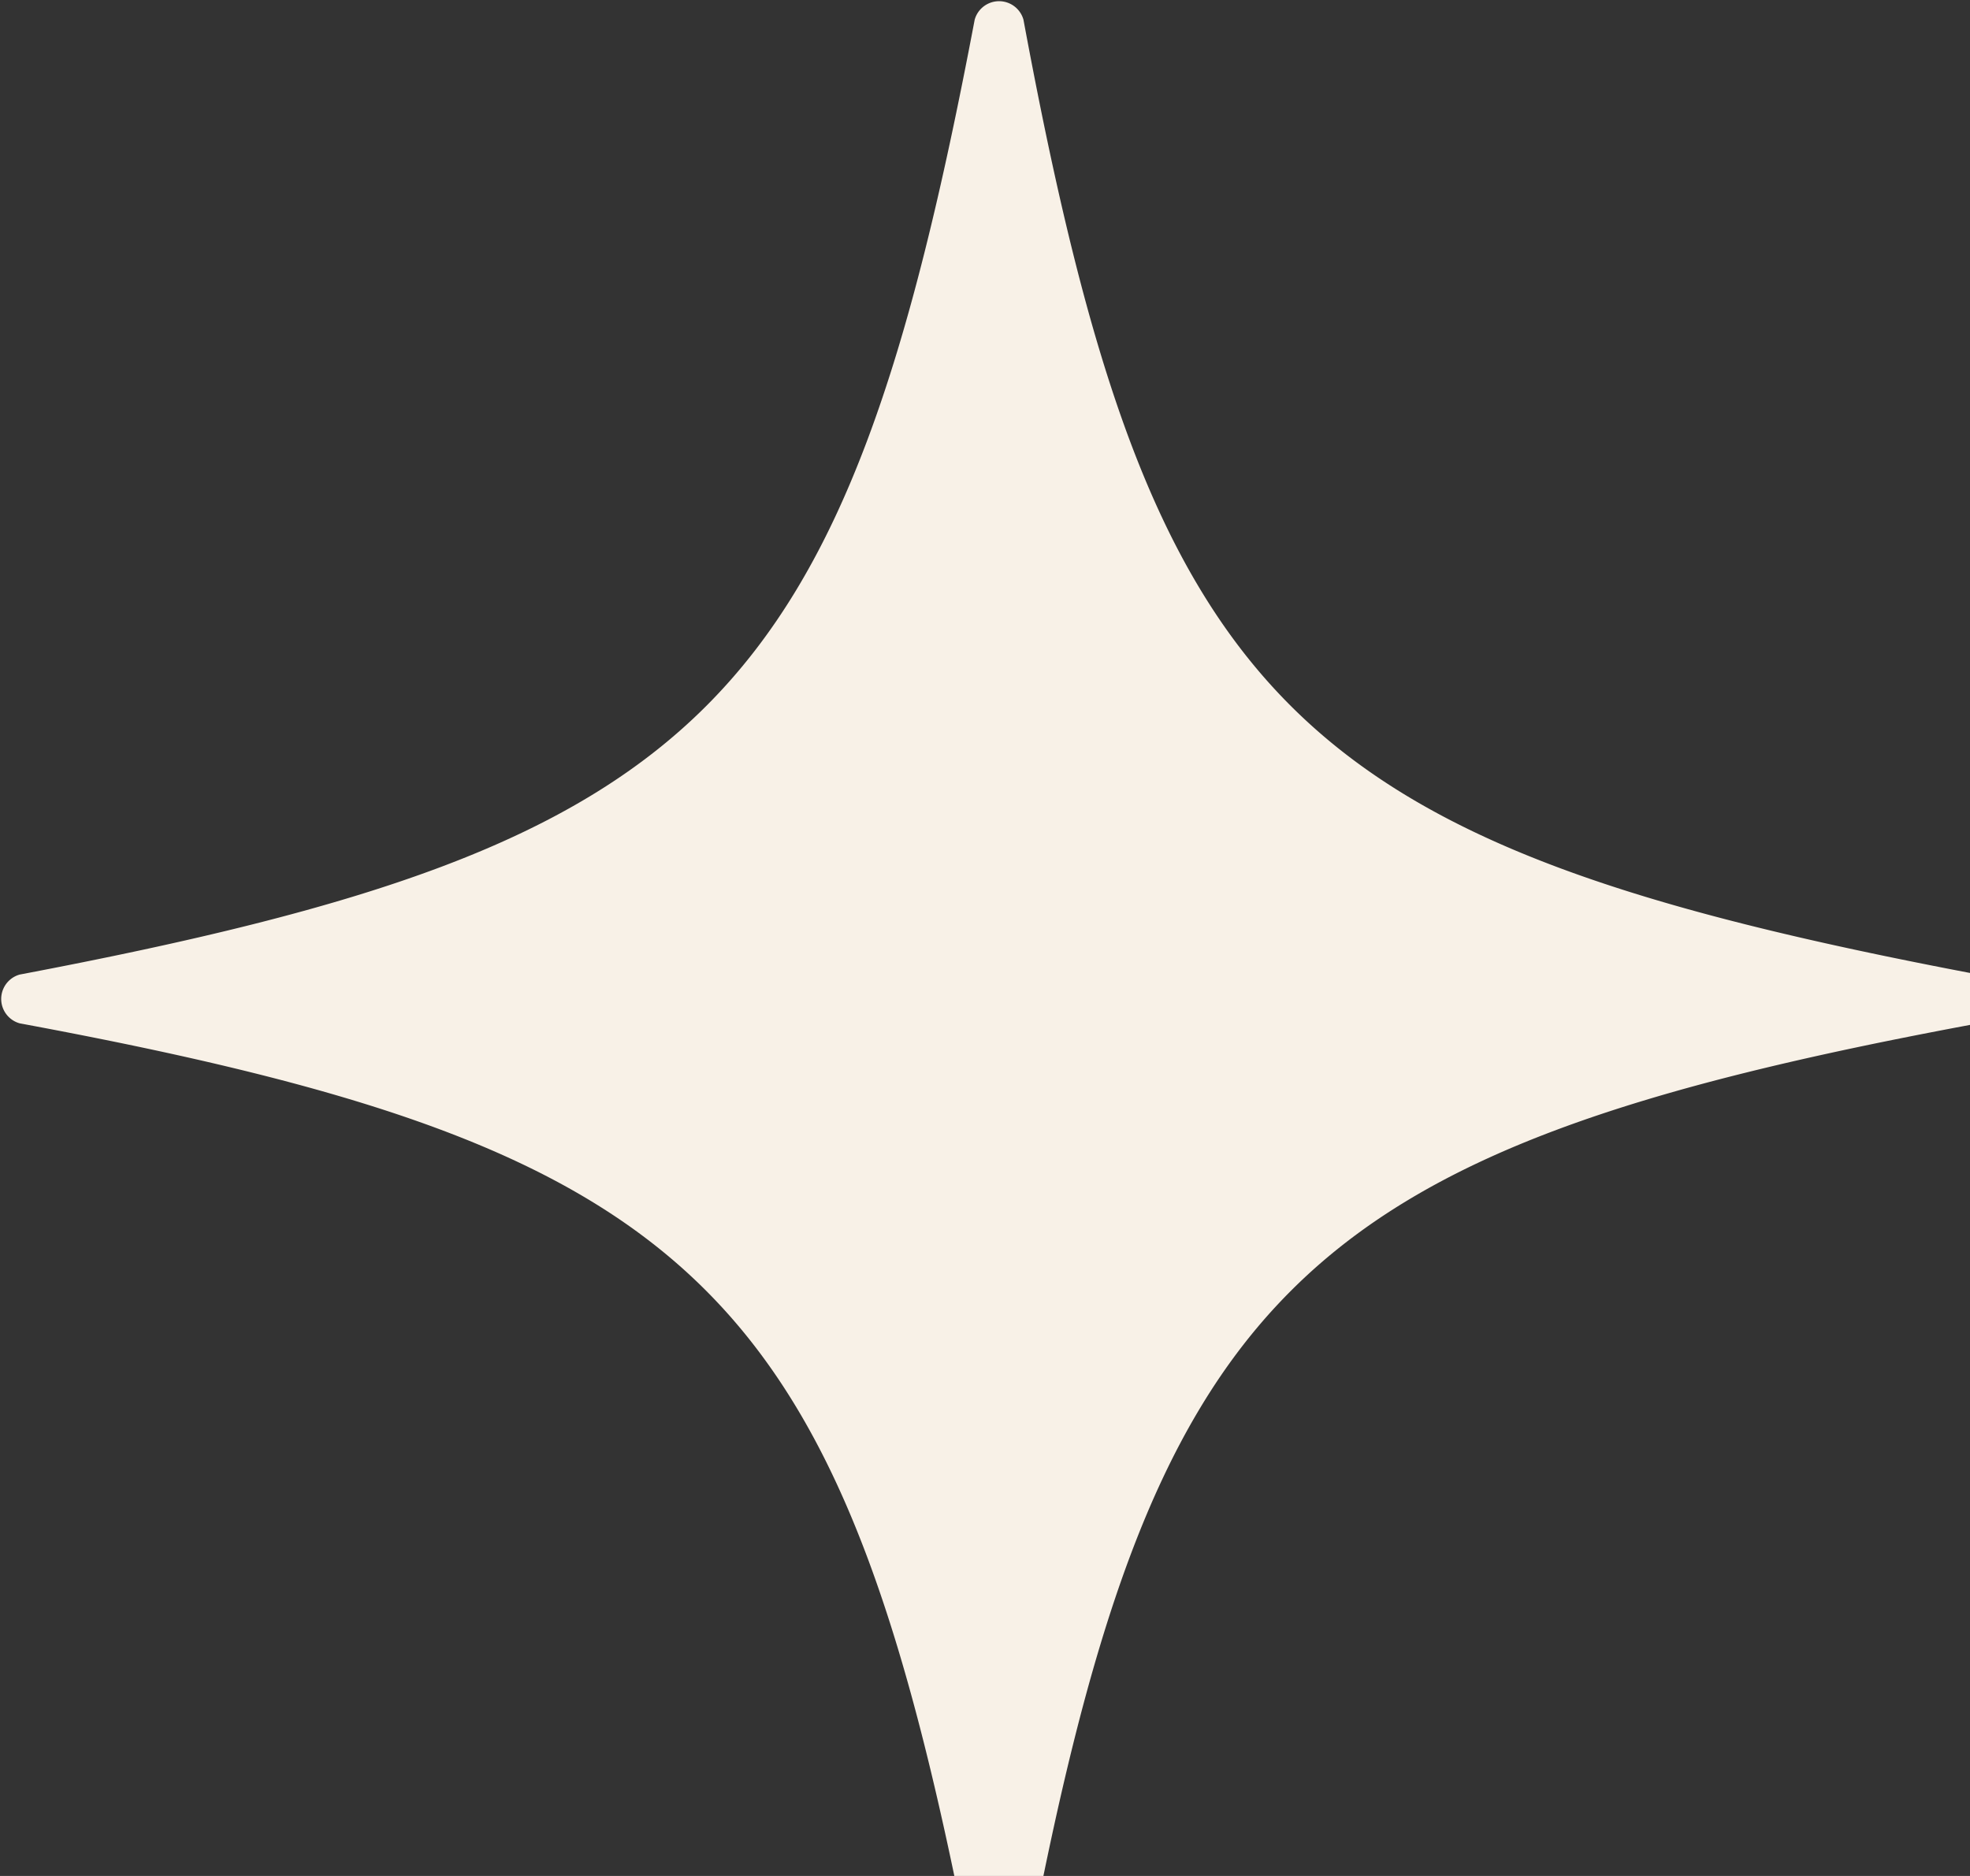 <svg xmlns="http://www.w3.org/2000/svg" viewBox="0 0 21 20"><rect x="0" y="0" width="21" height="20" fill="#333333" stroke="none"/><defs><style>.cls-1{fill:#f8f1e7;}</style></defs><g id="Laag_2" data-name="Laag 2"><g id="Laag_1-2" data-name="Laag 1"><path class="cls-1" d="M21.09,10.91c-7.33,1.36-8.82,2.85-10.18,10.18a.27.27,0,0,1-.52,0C9,13.76,7.54,12.27.21,10.91a.27.27,0,0,1,0-.52C7.54,9,9,7.54,10.39.21a.27.27,0,0,1,.52,0C12.27,7.54,13.76,9,21.09,10.39A.27.27,0,0,1,21.09,10.91Z"/></g></g></svg>